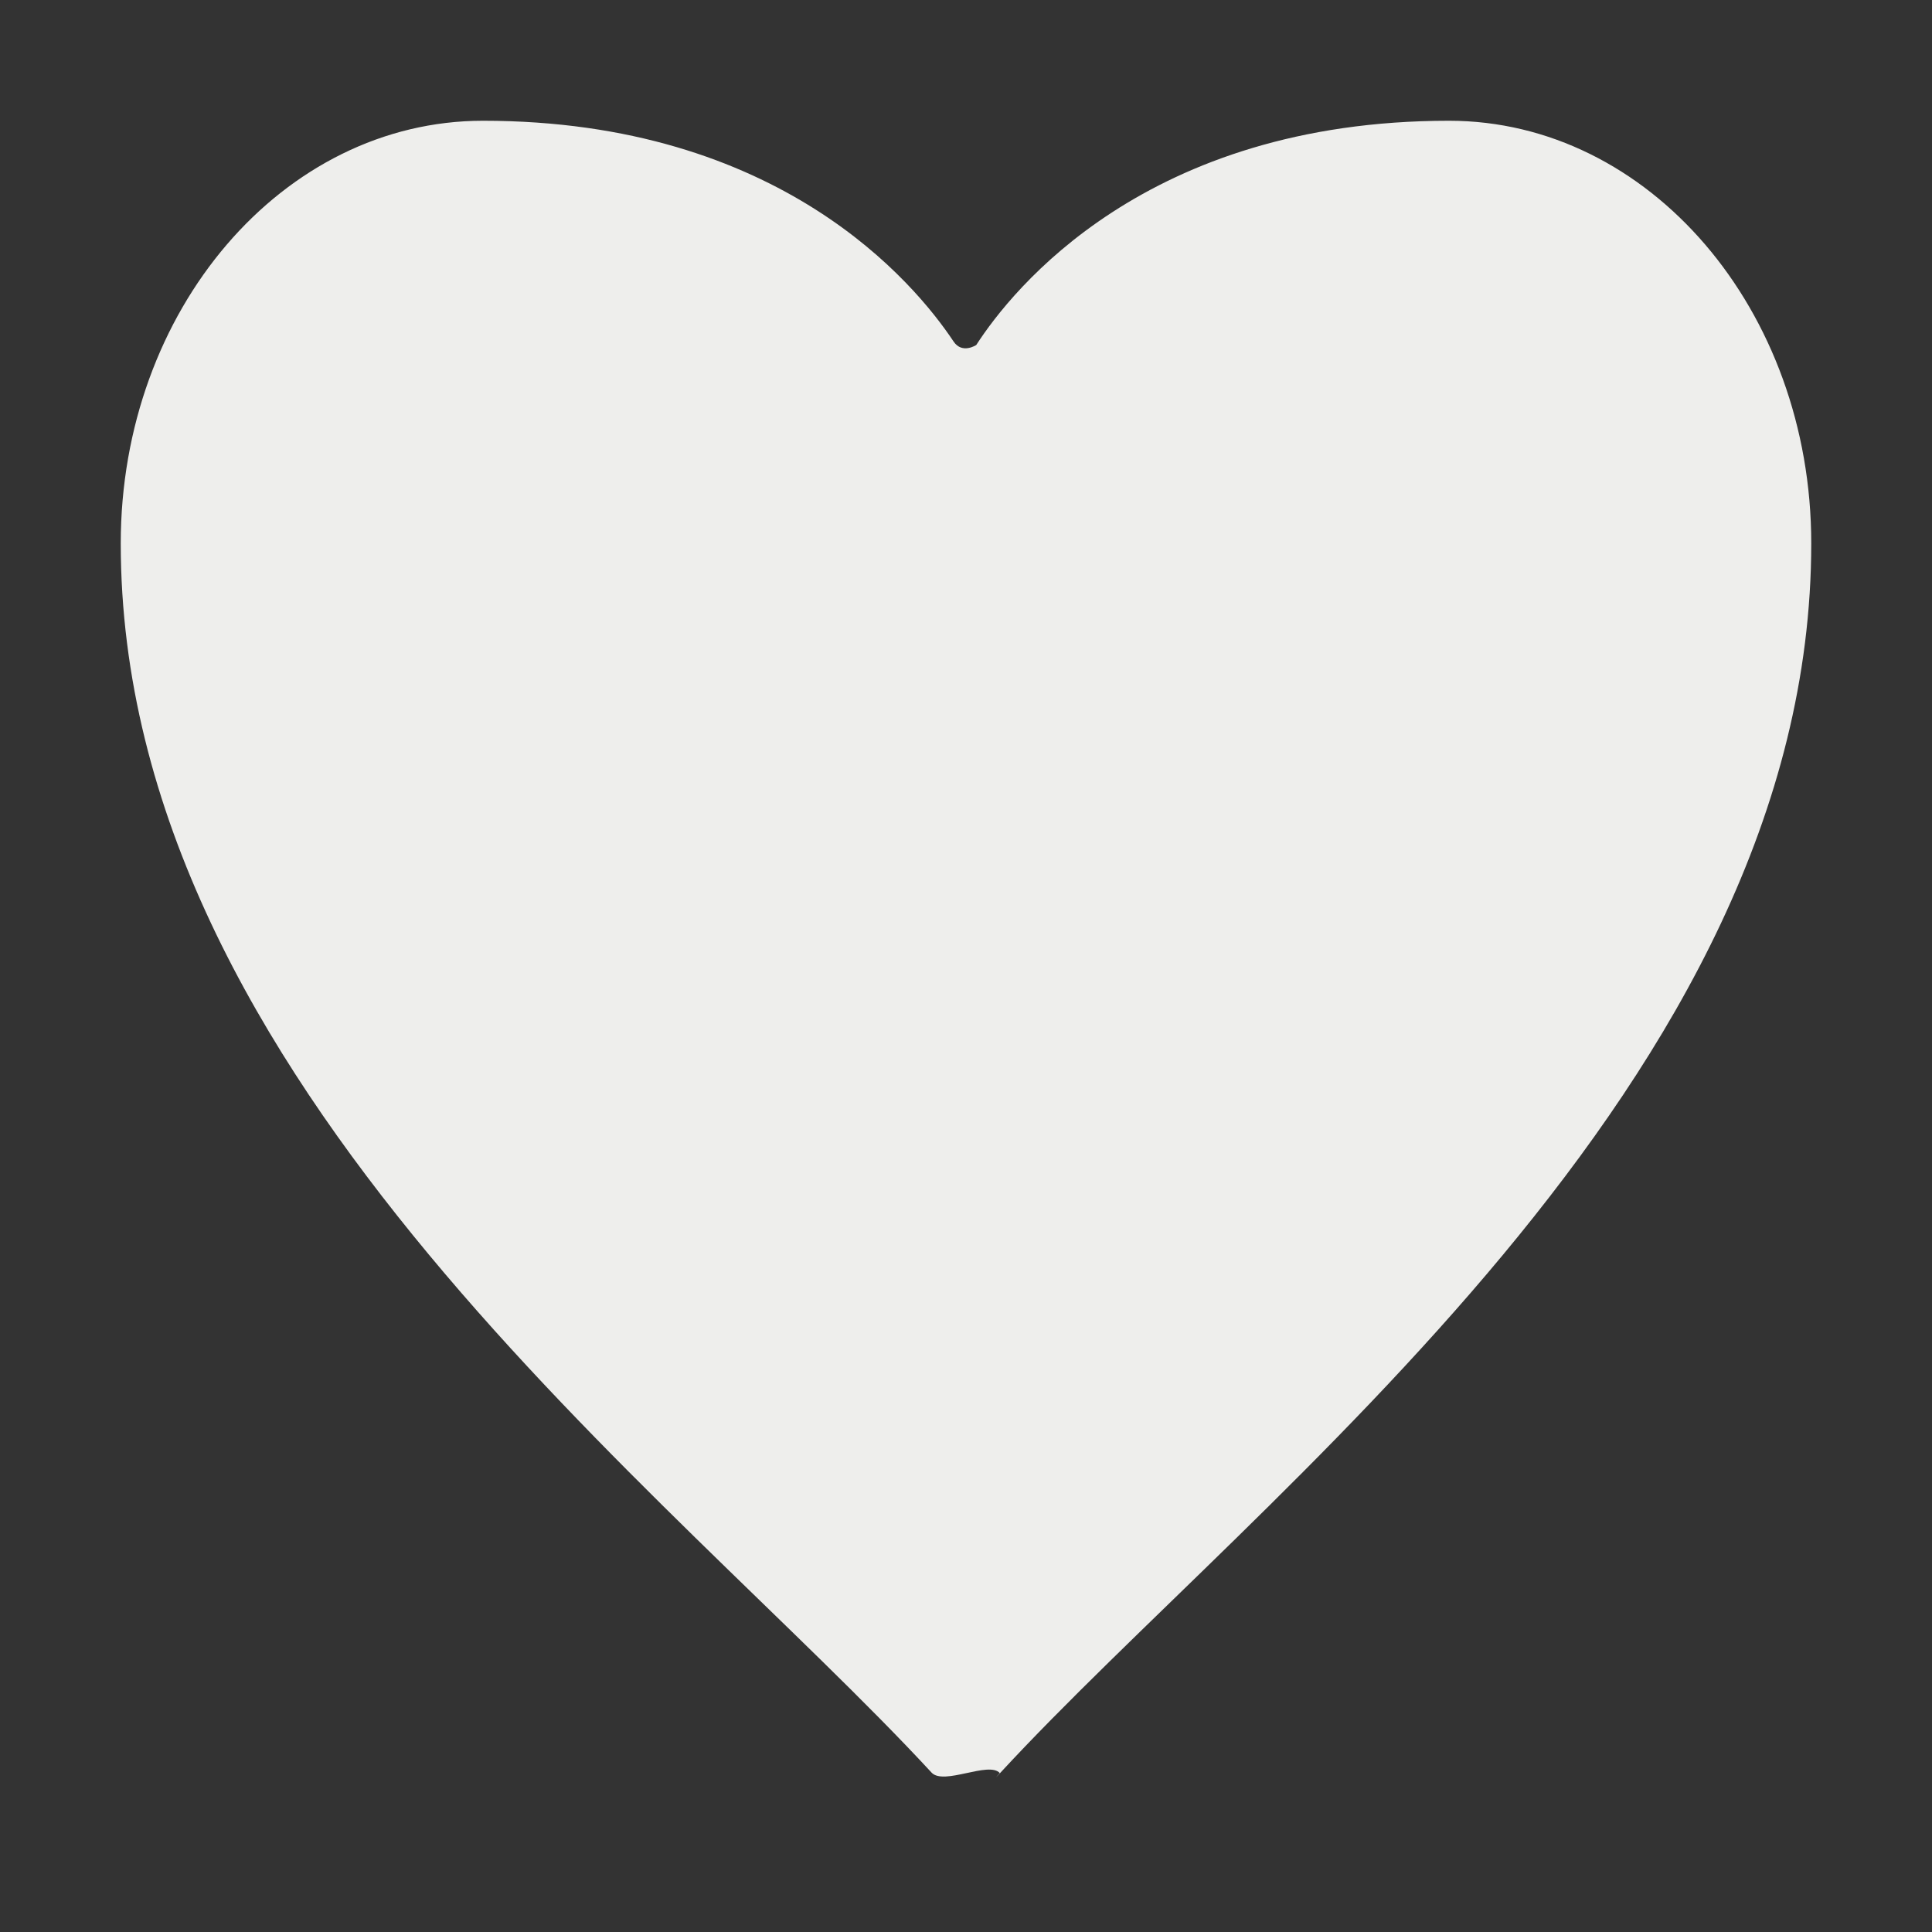 <?xml version="1.0" encoding="UTF-8" standalone="no"?>
<svg
   width="16"
   height="16"
   viewBox="0 0 16 16"
   version="1.1"
   id="svg1098806"
   sodipodi:docname="love-amarok.svg"
   inkscape:version="1.1.2 (0a00cf5339, 2022-02-04)"
   xmlns:inkscape="http://www.inkscape.org/namespaces/inkscape"
   xmlns:sodipodi="http://sodipodi.sourceforge.net/DTD/sodipodi-0.dtd"
   xmlns="http://www.w3.org/2000/svg"
   xmlns:svg="http://www.w3.org/2000/svg">
  <rect x="0" y="0" width="16" height="16" fill="#333333" stroke="none"/>
  <sodipodi:namedview
     id="namedview1098808"
     pagecolor="#000000"
     bordercolor="#666666"
     borderopacity="1.0"
     inkscape:pageshadow="2"
     inkscape:pageopacity="0"
     inkscape:pagecheckerboard="0"
     showgrid="false"
     inkscape:zoom="51.6875"
     inkscape:cx="7.9903265"
     inkscape:cy="8"
     inkscape:window-width="1920"
     inkscape:window-height="1051"
     inkscape:window-x="0"
     inkscape:window-y="29"
     inkscape:window-maximized="1"
     inkscape:current-layer="svg1098806" />
  <defs
     id="defs1098802">
    <style
       id="current-color-scheme"
       type="text/css">
   .ColorScheme-Text { color:#eeeeec; } .ColorScheme-Highlight { color:#367bf0; } .ColorScheme-NeutralText { color:#ffcc44; } .ColorScheme-PositiveText { color:#3db47e; } .ColorScheme-NegativeText { color:#dd4747; }
  </style>
  </defs>
  <path
     style="fill:currentColor"
     class="ColorScheme-Text"
     d="M 4,1 C 2.343,1 1,2.567 1,4.5 c 0,4.458 4.563,7.852 6.715,10.18 0.101,0.109 0.477,-0.099 0.566,0.005 0.088,-0.103 -0.099,0.107 0,0 C 10.43,12.357 15,8.961 15,4.5 15,2.567 13.657,1 12,1 9.491,1 8.381,2.399 8.085,2.857 c -0.058,0.09 0,0 0,0 0,0 -0.117,0.078 -0.188,-0.029 C 7.574,2.343 6.459,1 4,1 Z"
     id="path1098804"
     sodipodi:nodetypes="ssscsssscss" />
</svg>
